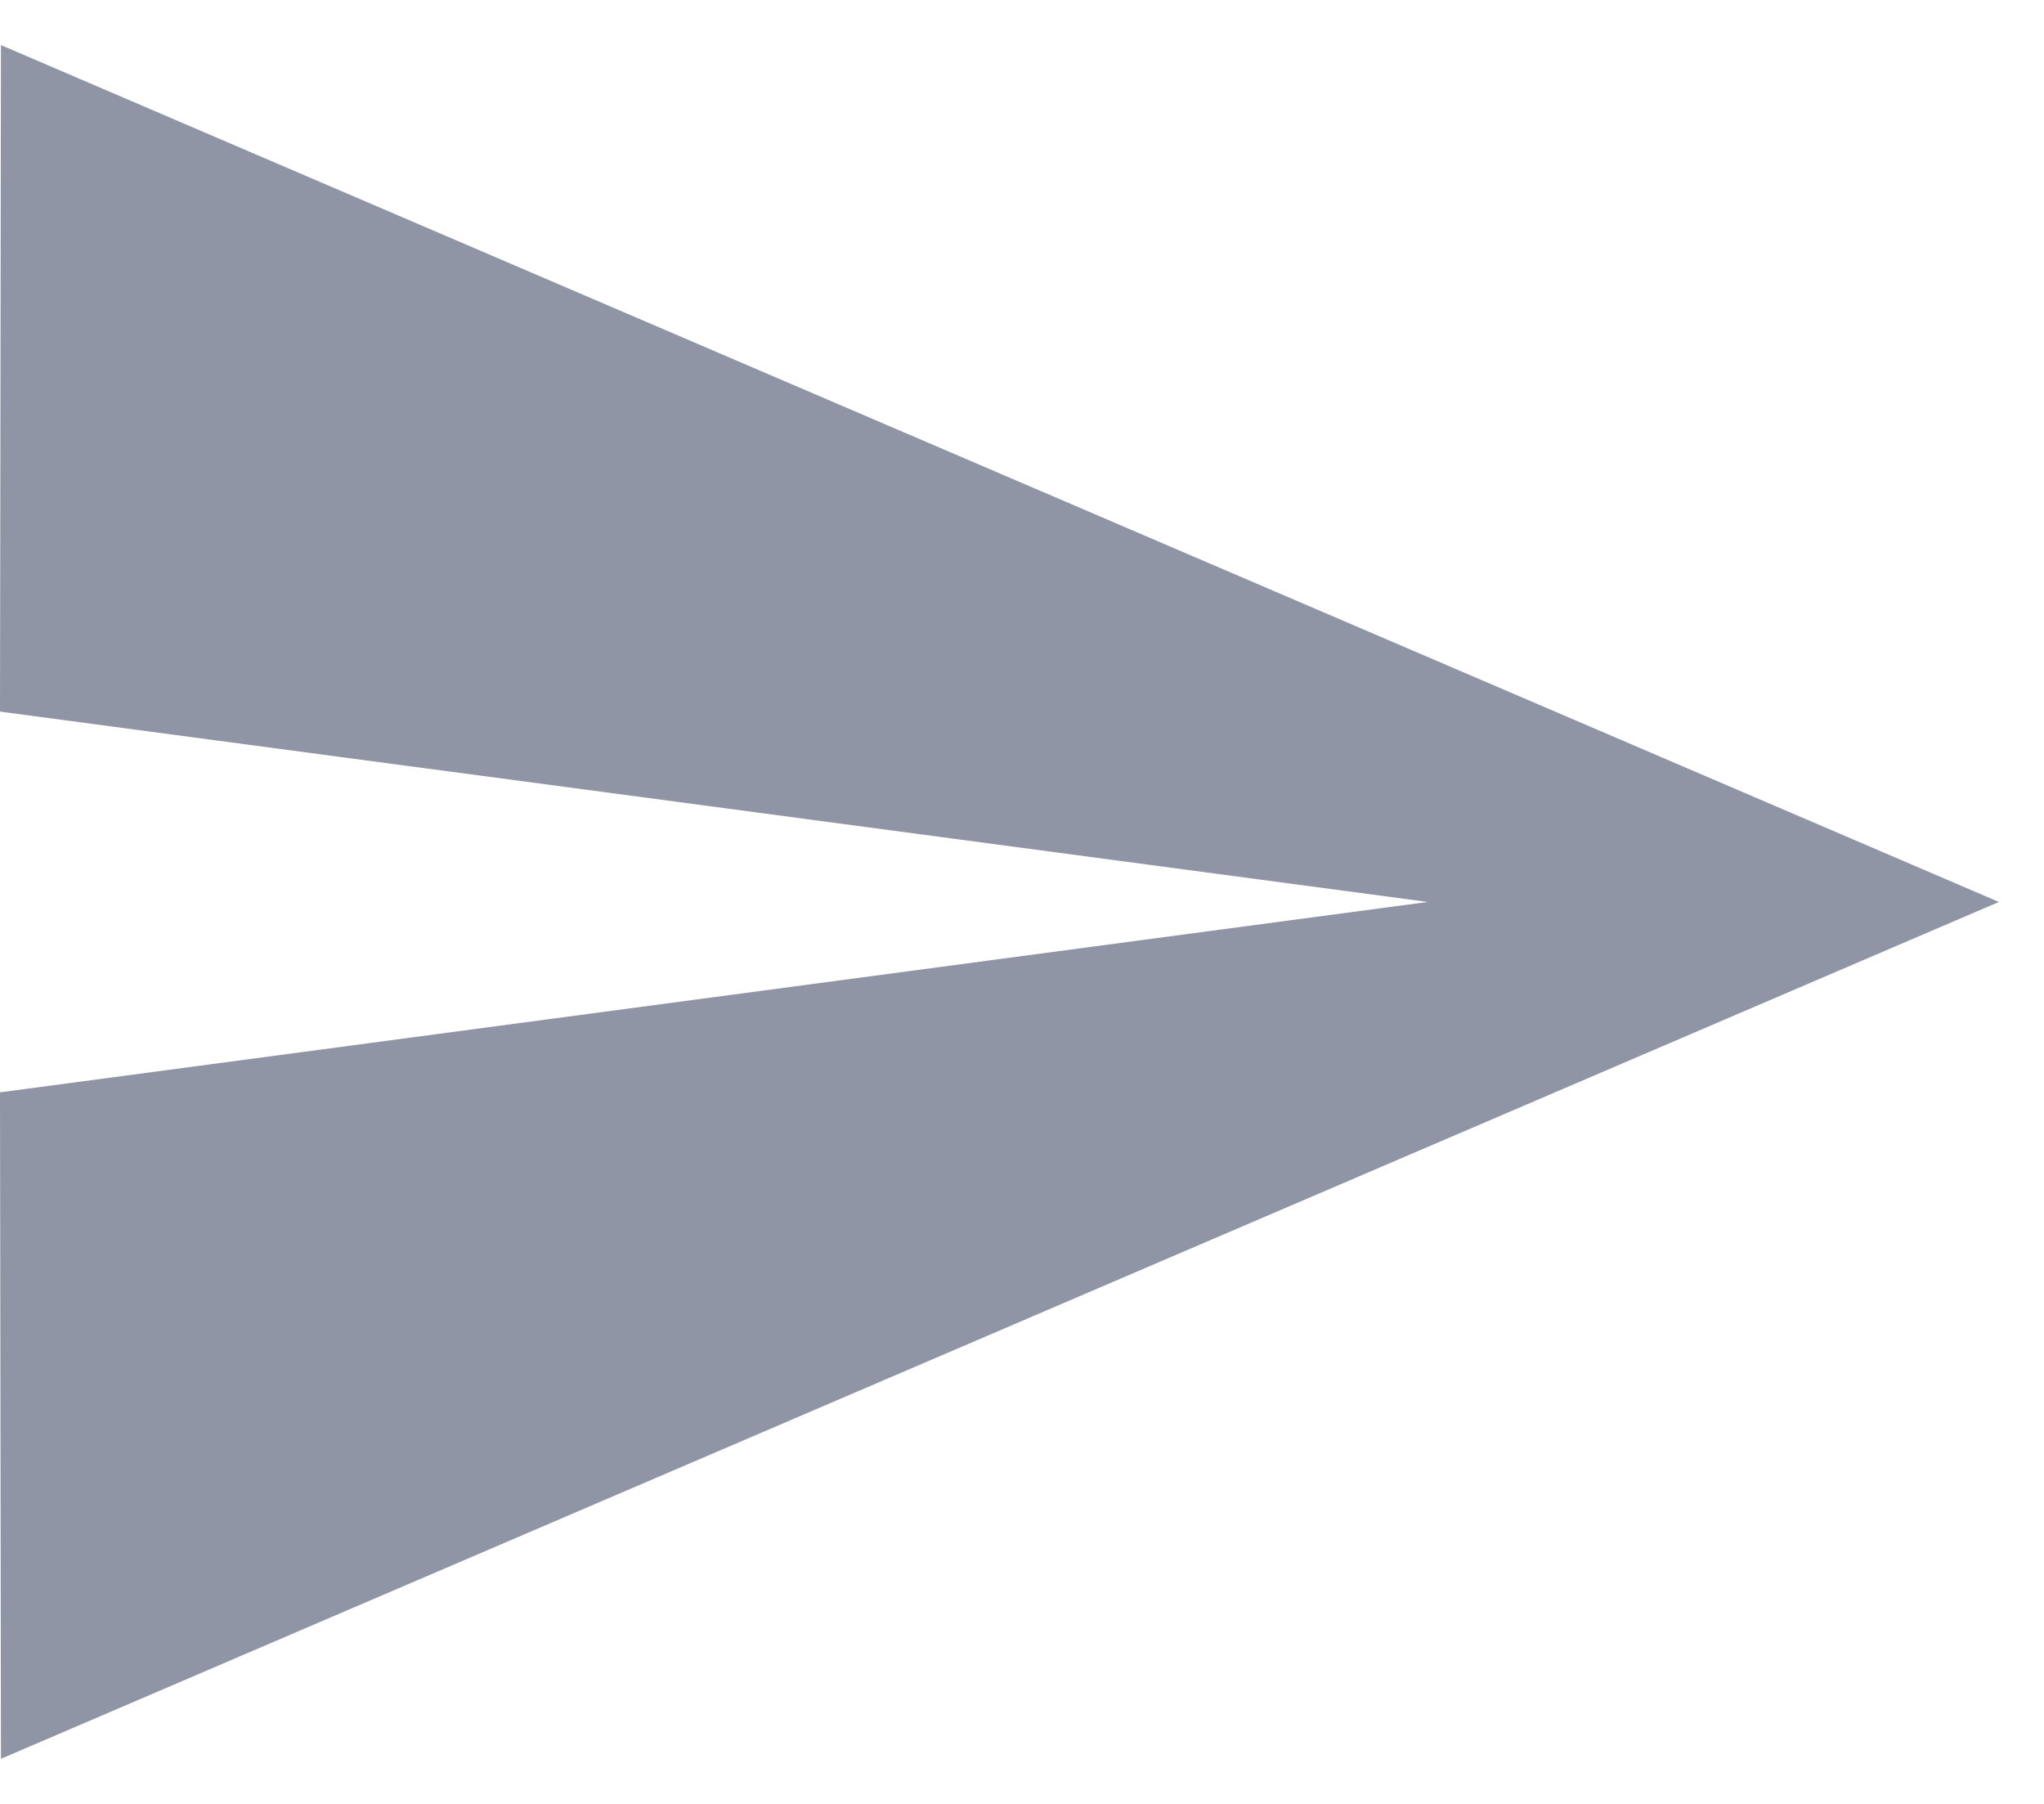 <svg width="17" height="15" viewBox="0 0 17 15" fill="#9095A5" xmlns="http://www.w3.org/2000/svg">
<path d="M0.008 14.625L16.625 7.5L0.008 0.375L0 5.917L11.875 7.5L0 9.083L0.008 14.625Z" fill="inherit"/>
</svg>
